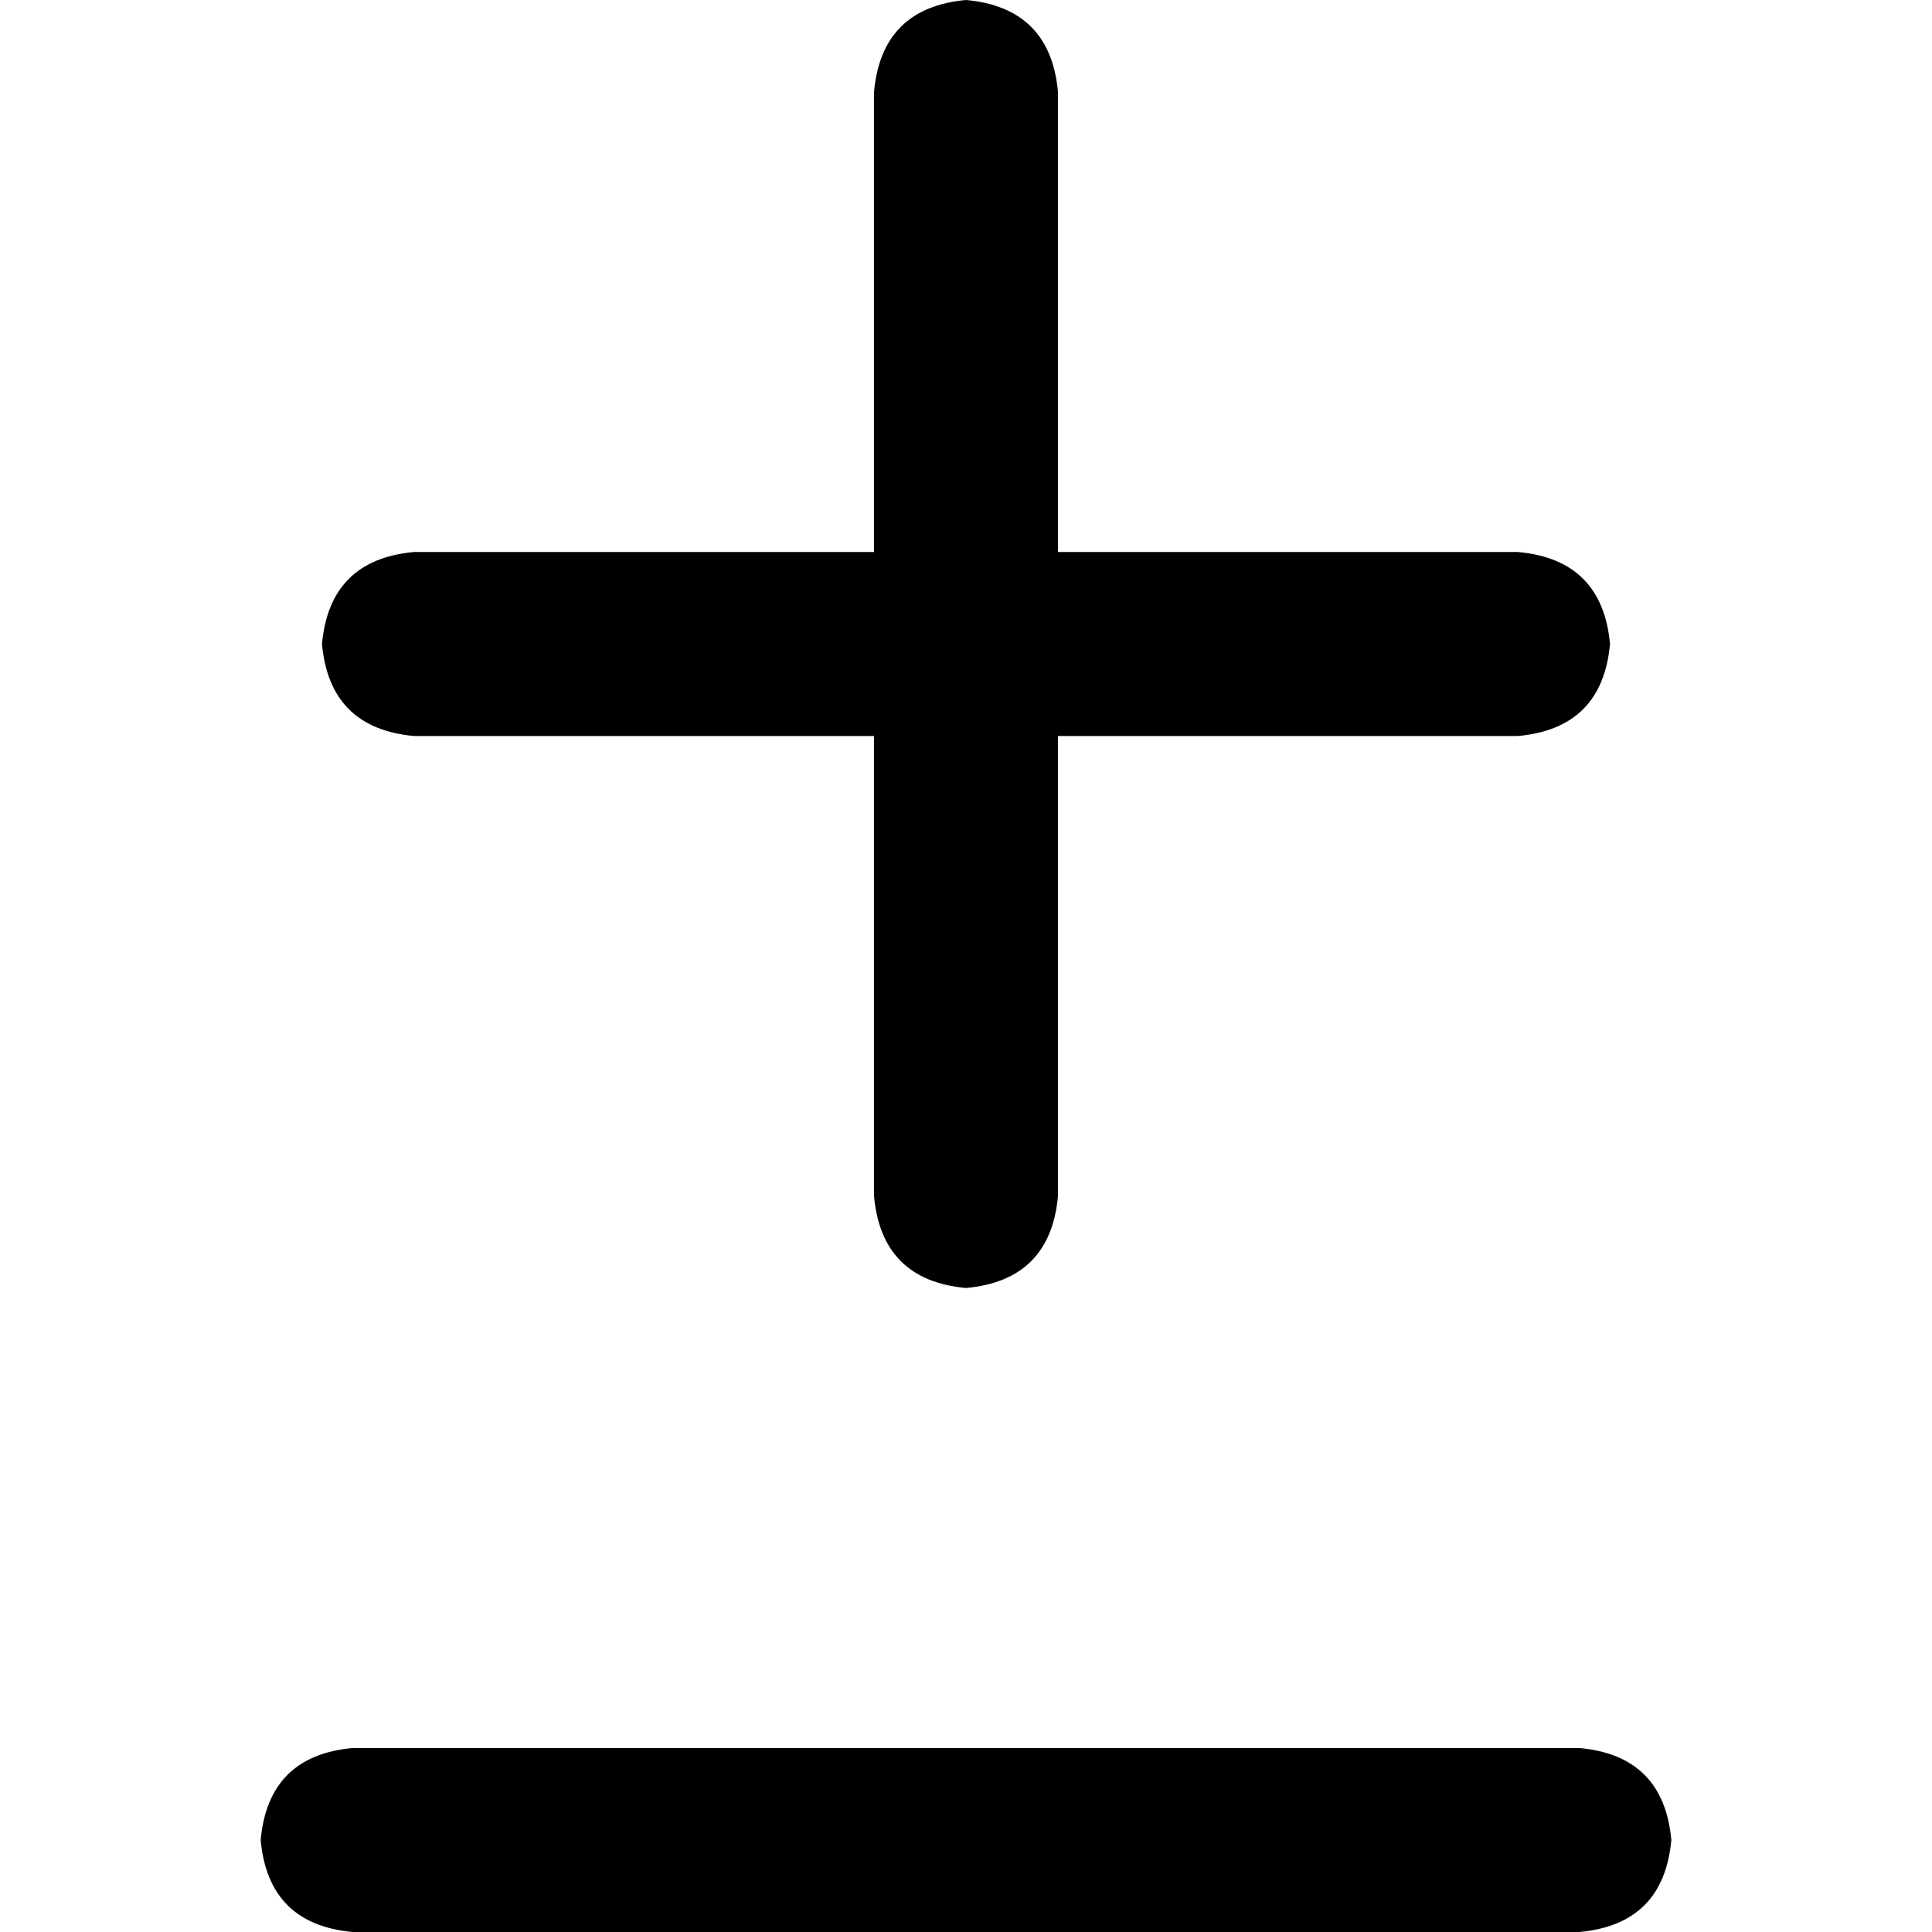 <svg xmlns="http://www.w3.org/2000/svg" viewBox="0 0 512 512">
  <path d="M 280.381 24.381 Q 278.349 2.032 256 0 Q 233.651 2.032 231.619 24.381 L 231.619 146.286 L 109.714 146.286 Q 87.365 148.317 85.333 170.667 Q 87.365 193.016 109.714 195.048 L 231.619 195.048 L 231.619 316.952 Q 233.651 339.302 256 341.333 Q 278.349 339.302 280.381 316.952 L 280.381 195.048 L 402.286 195.048 Q 424.635 193.016 426.667 170.667 Q 424.635 148.317 402.286 146.286 L 280.381 146.286 L 280.381 24.381 L 280.381 24.381 Z M 69.079 487.619 Q 71.111 509.968 93.46 512 L 418.54 512 Q 440.889 509.968 442.921 487.619 Q 440.889 465.27 418.54 463.238 L 93.46 463.238 Q 71.111 465.27 69.079 487.619 L 69.079 487.619 Z" />
</svg>